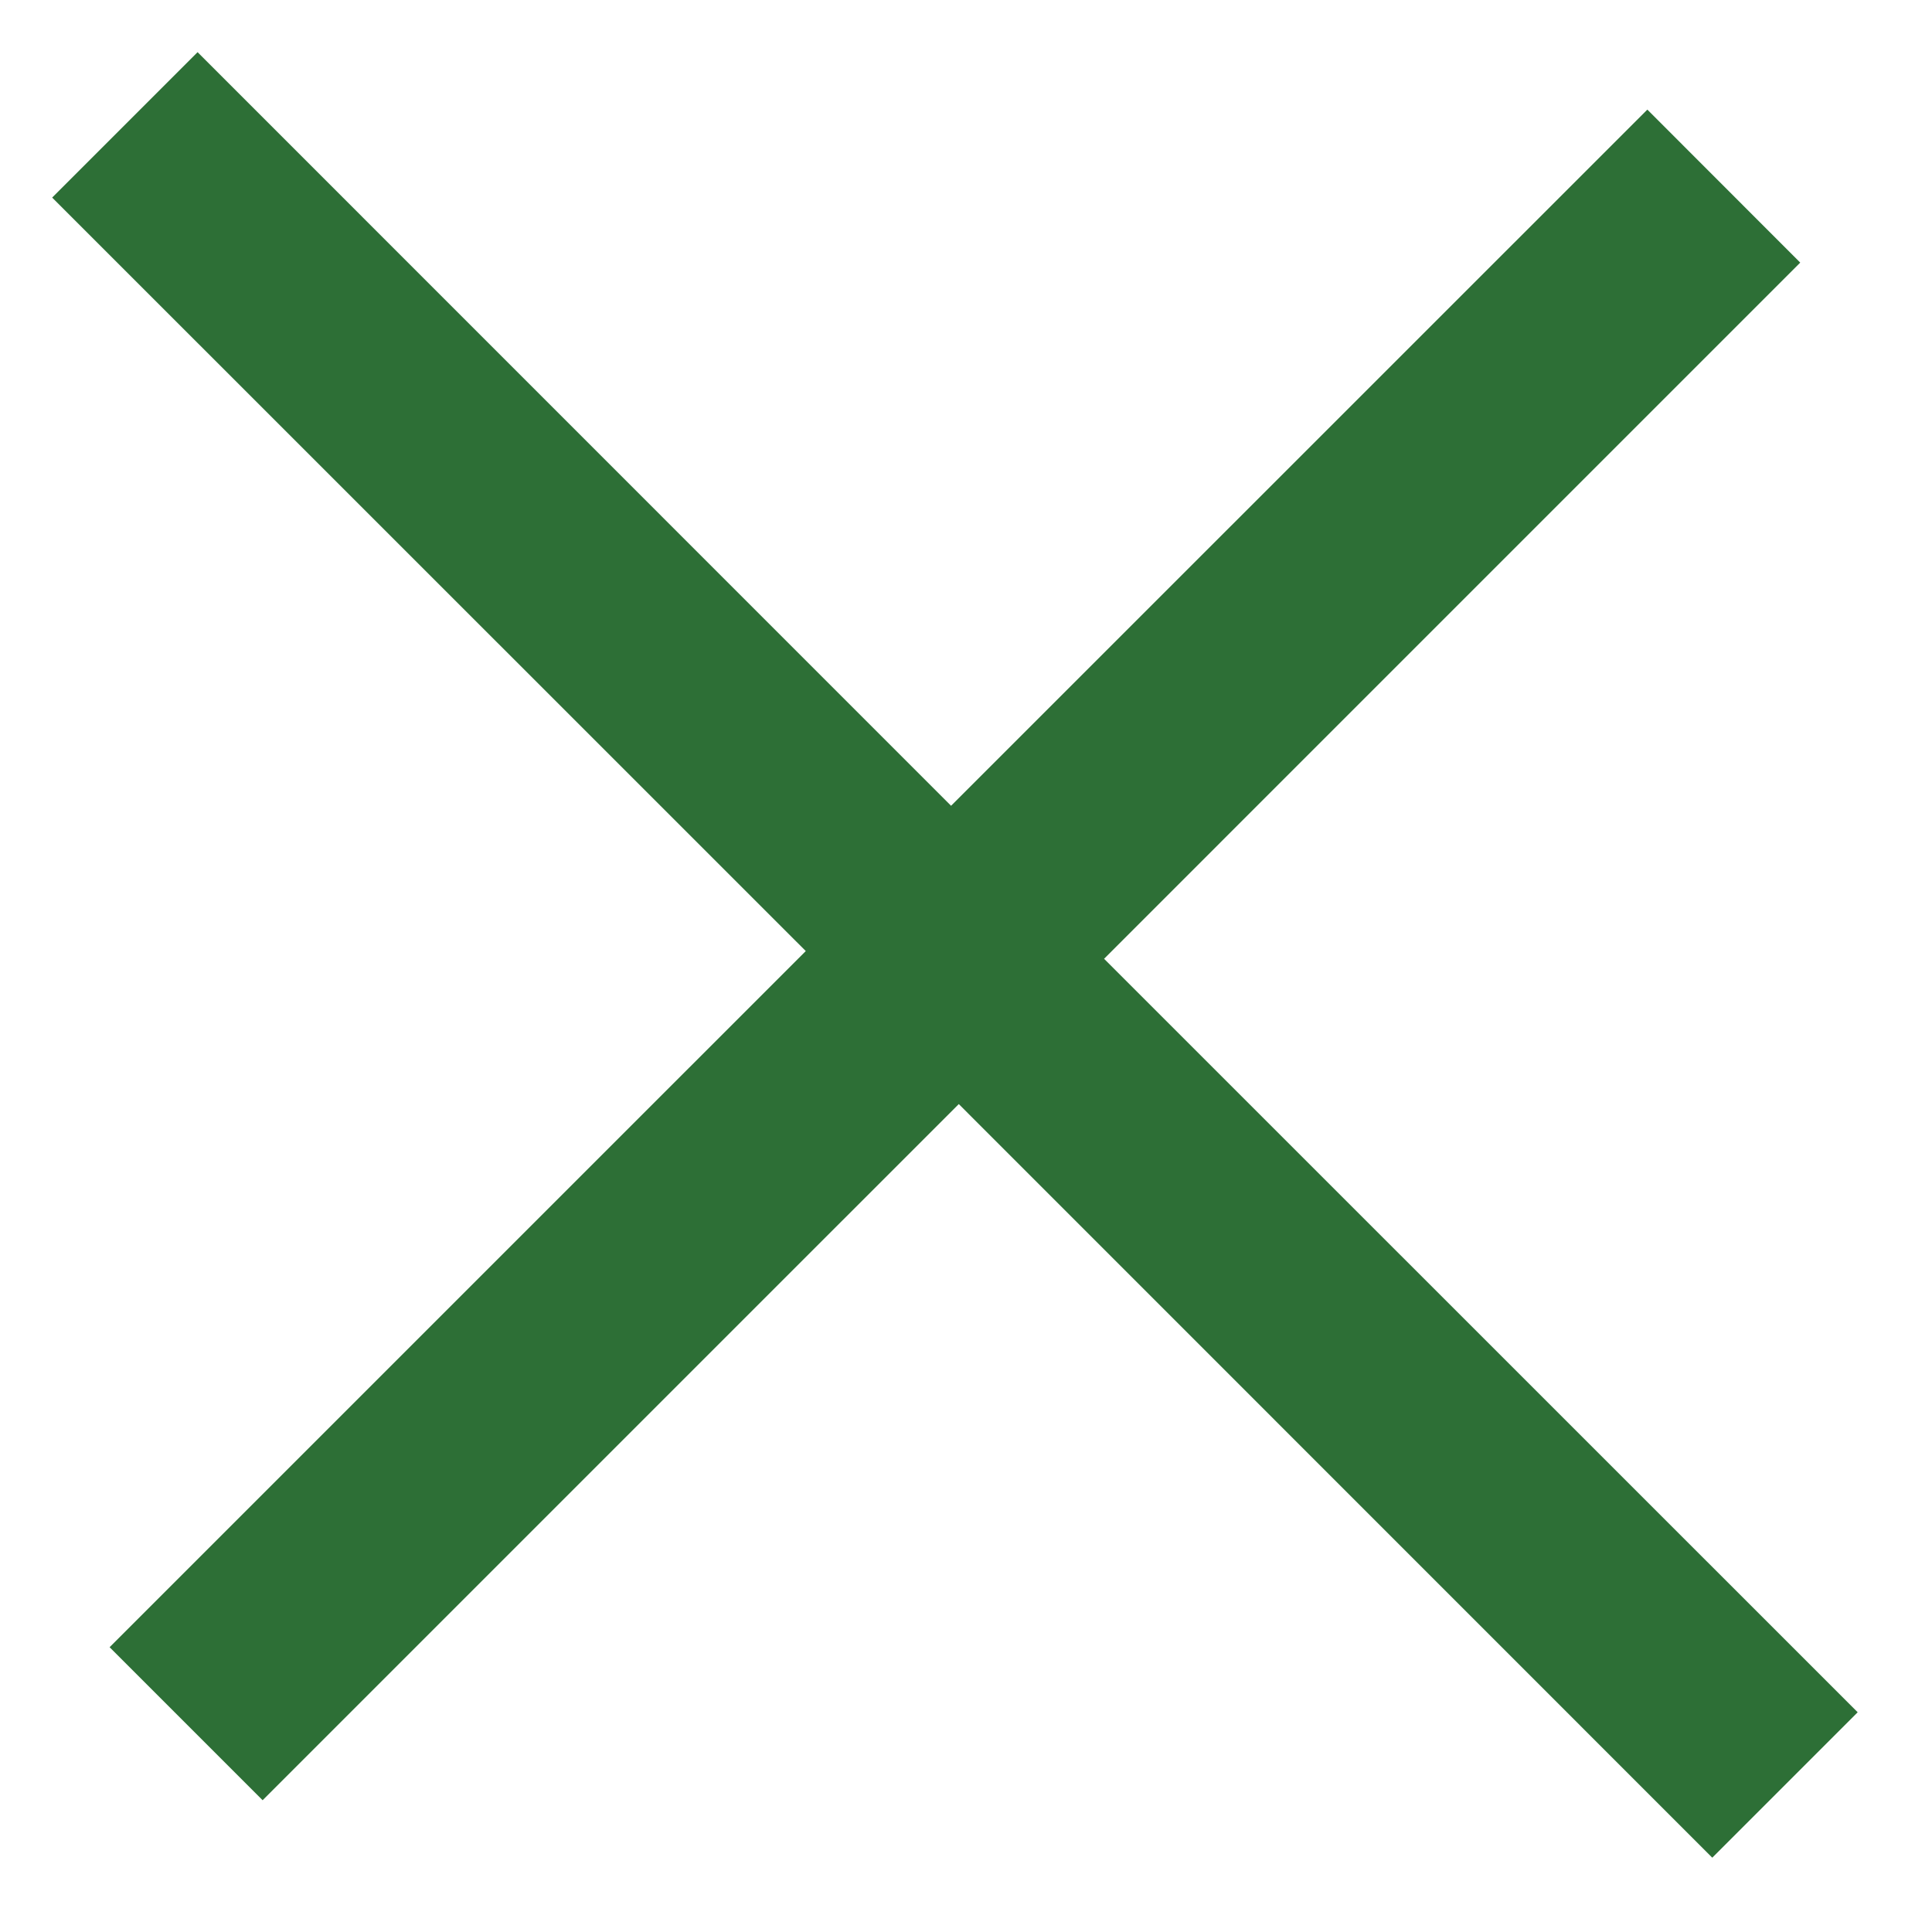 <svg width="15" height="15" viewBox="0 0 15 15" fill="none" xmlns="http://www.w3.org/2000/svg">
<path d="M0.405 1.534L1.534 0.405L7.384 6.256L12.79 0.851L13.977 2.039L8.572 7.444L14.423 13.294L13.294 14.423L7.444 8.572L2.039 13.977L0.851 12.789L6.256 7.384L0.405 1.534Z" fill="#2D6F36"/>
</svg>
